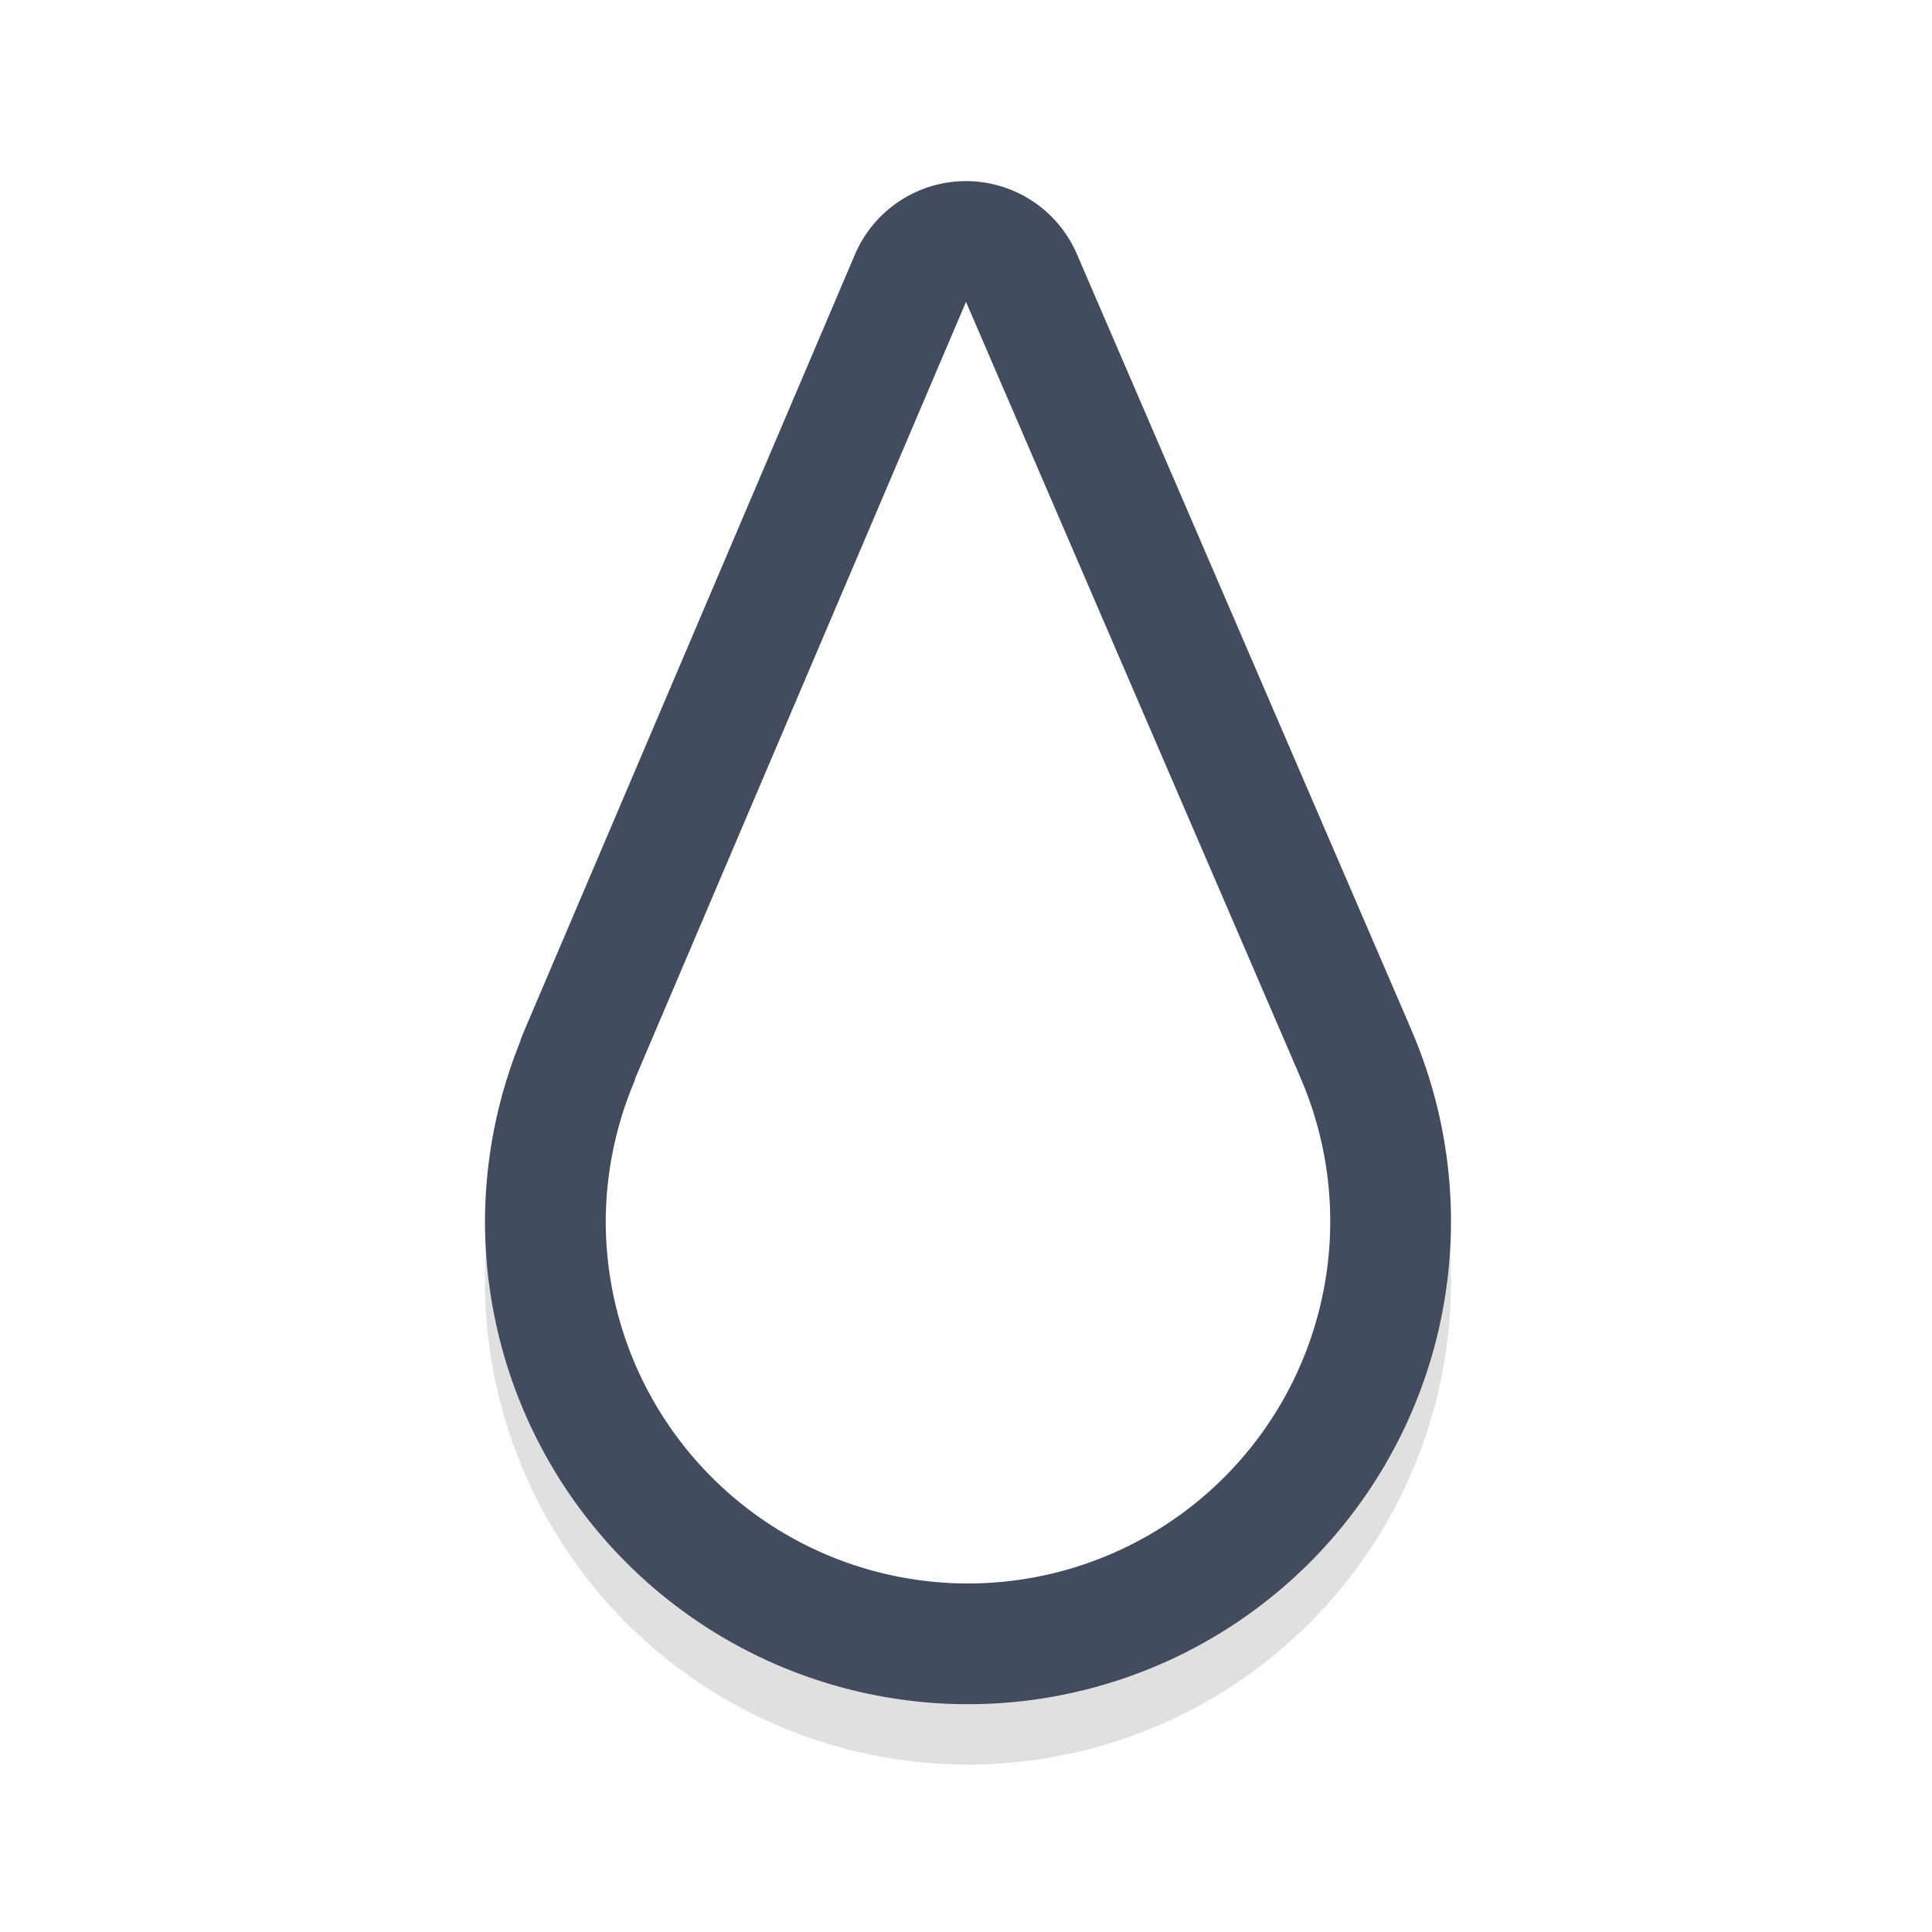 <?xml version="1.0" encoding="UTF-8" standalone="no"?>
<svg
   width="32"
   height="32"
   version="1.1"
   viewBox="0 0 32 32"
   id="svg15"
   sodipodi:docname="center_ptr.svg"
   inkscape:version="1.1.1 (3bf5ae0d25, 2021-09-20, custom)"
   xmlns:inkscape="http://www.inkscape.org/namespaces/inkscape"
   xmlns:sodipodi="http://sodipodi.sourceforge.net/DTD/sodipodi-0.dtd"
   xmlns="http://www.w3.org/2000/svg"
   xmlns:svg="http://www.w3.org/2000/svg"
   xmlns:rdf="http://www.w3.org/1999/02/22-rdf-syntax-ns#"
   xmlns:cc="http://creativecommons.org/ns#"
   xmlns:dc="http://purl.org/dc/elements/1.1/">
  <sodipodi:namedview
     pagecolor="#e1e1e1"
     bordercolor="#666666"
     borderopacity="1"
     objecttolerance="10"
     gridtolerance="10"
     guidetolerance="10"
     inkscape:pageopacity="0"
     inkscape:pageshadow="2"
     inkscape:window-width="1920"
     inkscape:window-height="1012"
     id="namedview17"
     showgrid="false"
     inkscape:snap-global="true"
     inkscape:zoom="10.060645"
     inkscape:cx="8.1505706"
     inkscape:cy="17.990894"
     inkscape:window-x="0"
     inkscape:window-y="34"
     inkscape:window-maximized="1"
     inkscape:current-layer="svg15"
     inkscape:pagecheckerboard="0"
     showguides="true"
     inkscape:guide-bbox="true">
    <inkscape:grid
       type="xygrid"
       id="grid845" />
    <sodipodi:guide
       position="16,27"
       orientation="0,-1"
       id="guide829" />
    <sodipodi:guide
       position="16,27"
       orientation="1,0"
       id="guide831" />
  </sodipodi:namedview>
  <defs
     id="defs5">
    <filter
       inkscape:collect="always"
       style="color-interpolation-filters:sRGB"
       id="filter1055"
       x="-0.37"
       y="-0.209"
       width="1.74"
       height="1.419">
      <feGaussianBlur
         inkscape:collect="always"
         stdDeviation="1.018"
         id="feGaussianBlur1057" />
    </filter>
  </defs>
  <path
     id="path1017"
     style="fill:#ffffff;fill-opacity:1;stroke:#040404;stroke-width:4;stroke-linecap:round;stroke-linejoin:round;stroke-miterlimit:4;stroke-dasharray:none;stroke-opacity:1;filter:url(#filter1055);opacity:0.35"
     d="m 16,6 -5.43,12.746 -0.058,0.137 0.008,-3.3e-5 a 6,6 0 0 0 -0.487,2.357 6,6 0 0 0 6.013,5.987 6,6 0 0 0 5.987,-6.013 6,6 0 0 0 -0.489,-2.354 6,6 0 0 0 -0.031,-0.074 z" />
  <path
     id="path1791"
     style="fill:#ffffff;fill-opacity:1;stroke:#434c5e;stroke-width:4;stroke-linecap:round;stroke-linejoin:round;stroke-miterlimit:4;stroke-dasharray:none;stroke-opacity:1"
     d="m 16,5 -5.43,12.746 -0.058,0.137 0.008,-3.3e-5 a 6,6 0 0 0 -0.487,2.357 6,6 0 0 0 6.013,5.987 6,6 0 0 0 5.987,-6.013 6,6 0 0 0 -0.489,-2.354 6,6 0 0 0 -0.031,-0.074 z" />
  <path
     id="path1187"
     style="fill:#ffffff;fill-opacity:1;stroke:none;stroke-width:1px;stroke-linecap:butt;stroke-linejoin:miter;stroke-opacity:1"
     d="m 16,5 -5.43,12.746 -0.058,0.137 0.008,-3.3e-5 a 6,6 0 0 0 -0.487,2.357 6,6 0 0 0 6.013,5.987 6,6 0 0 0 5.987,-6.013 6,6 0 0 0 -0.489,-2.354 6,6 0 0 0 -0.031,-0.074 z" />
</svg>

